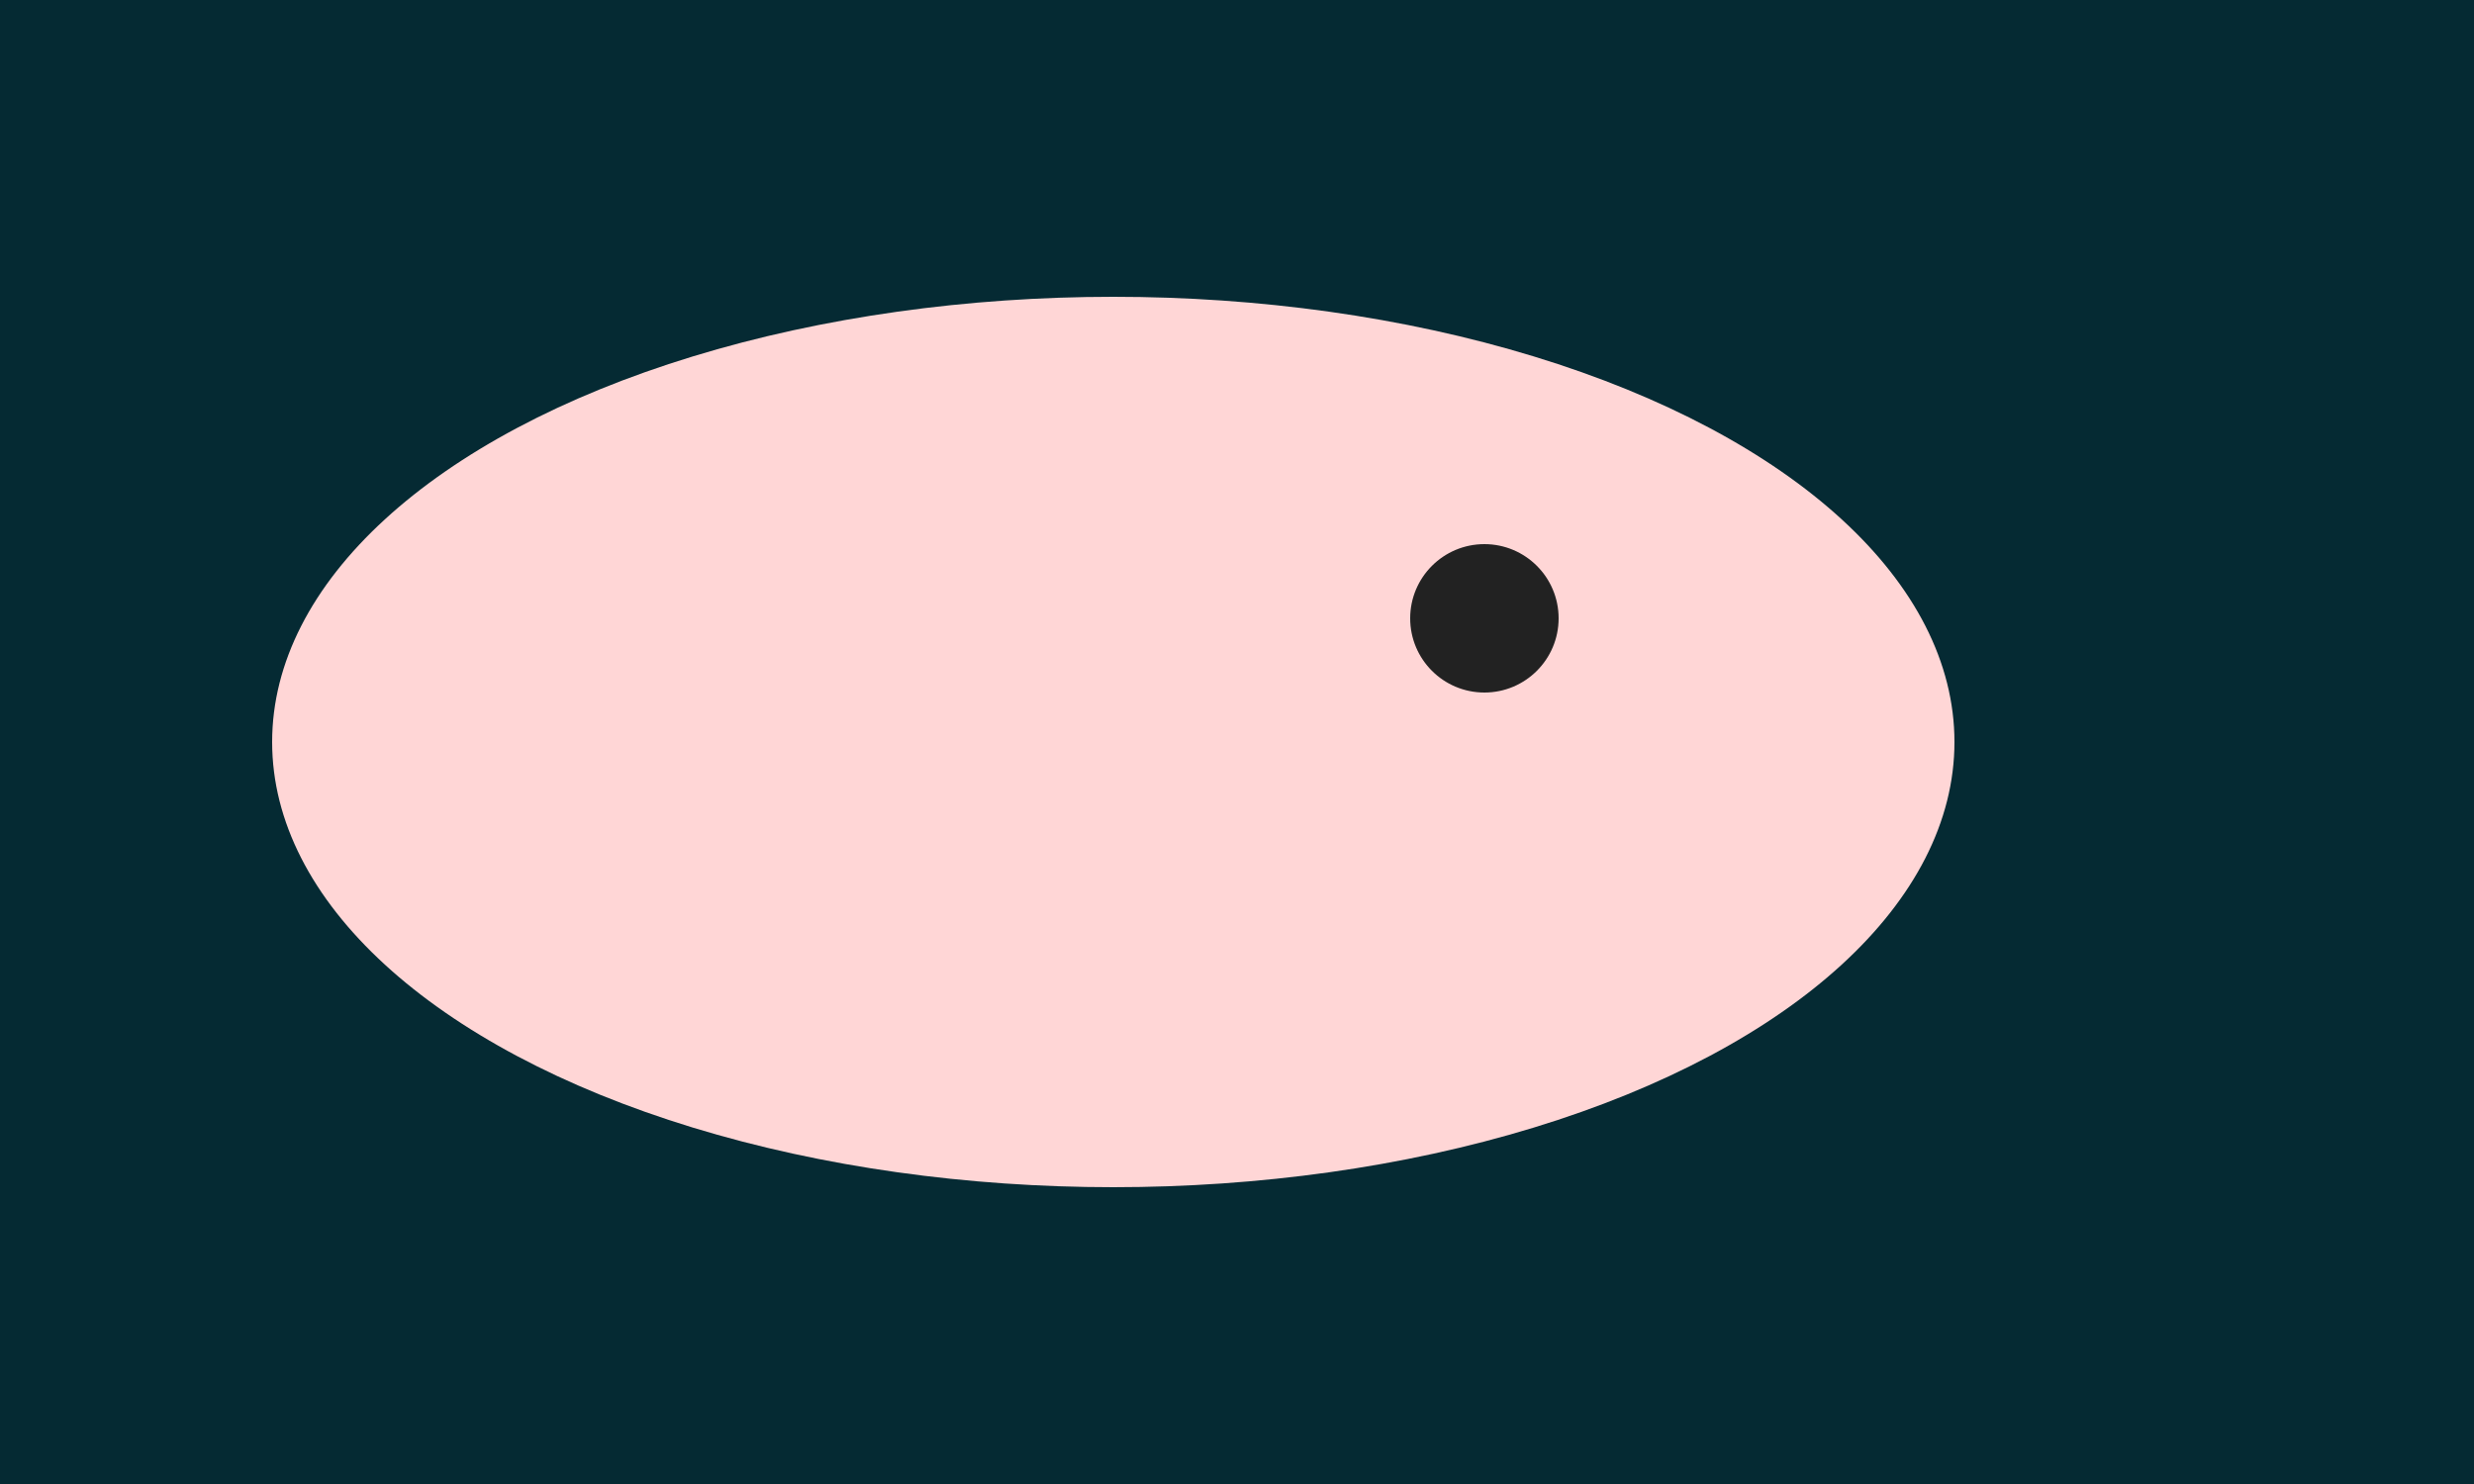 <svg xmlns="http://www.w3.org/2000/svg" viewBox="0 0 200 120" width="200" height="120">
  <rect width="100%" height="100%" fill="#052a33"/>
  <ellipse cx="90" cy="60" rx="68" ry="36" fill="#ffd6d6"/>
  <circle cx="120" cy="50" r="6" fill="#222"/>
</svg>
